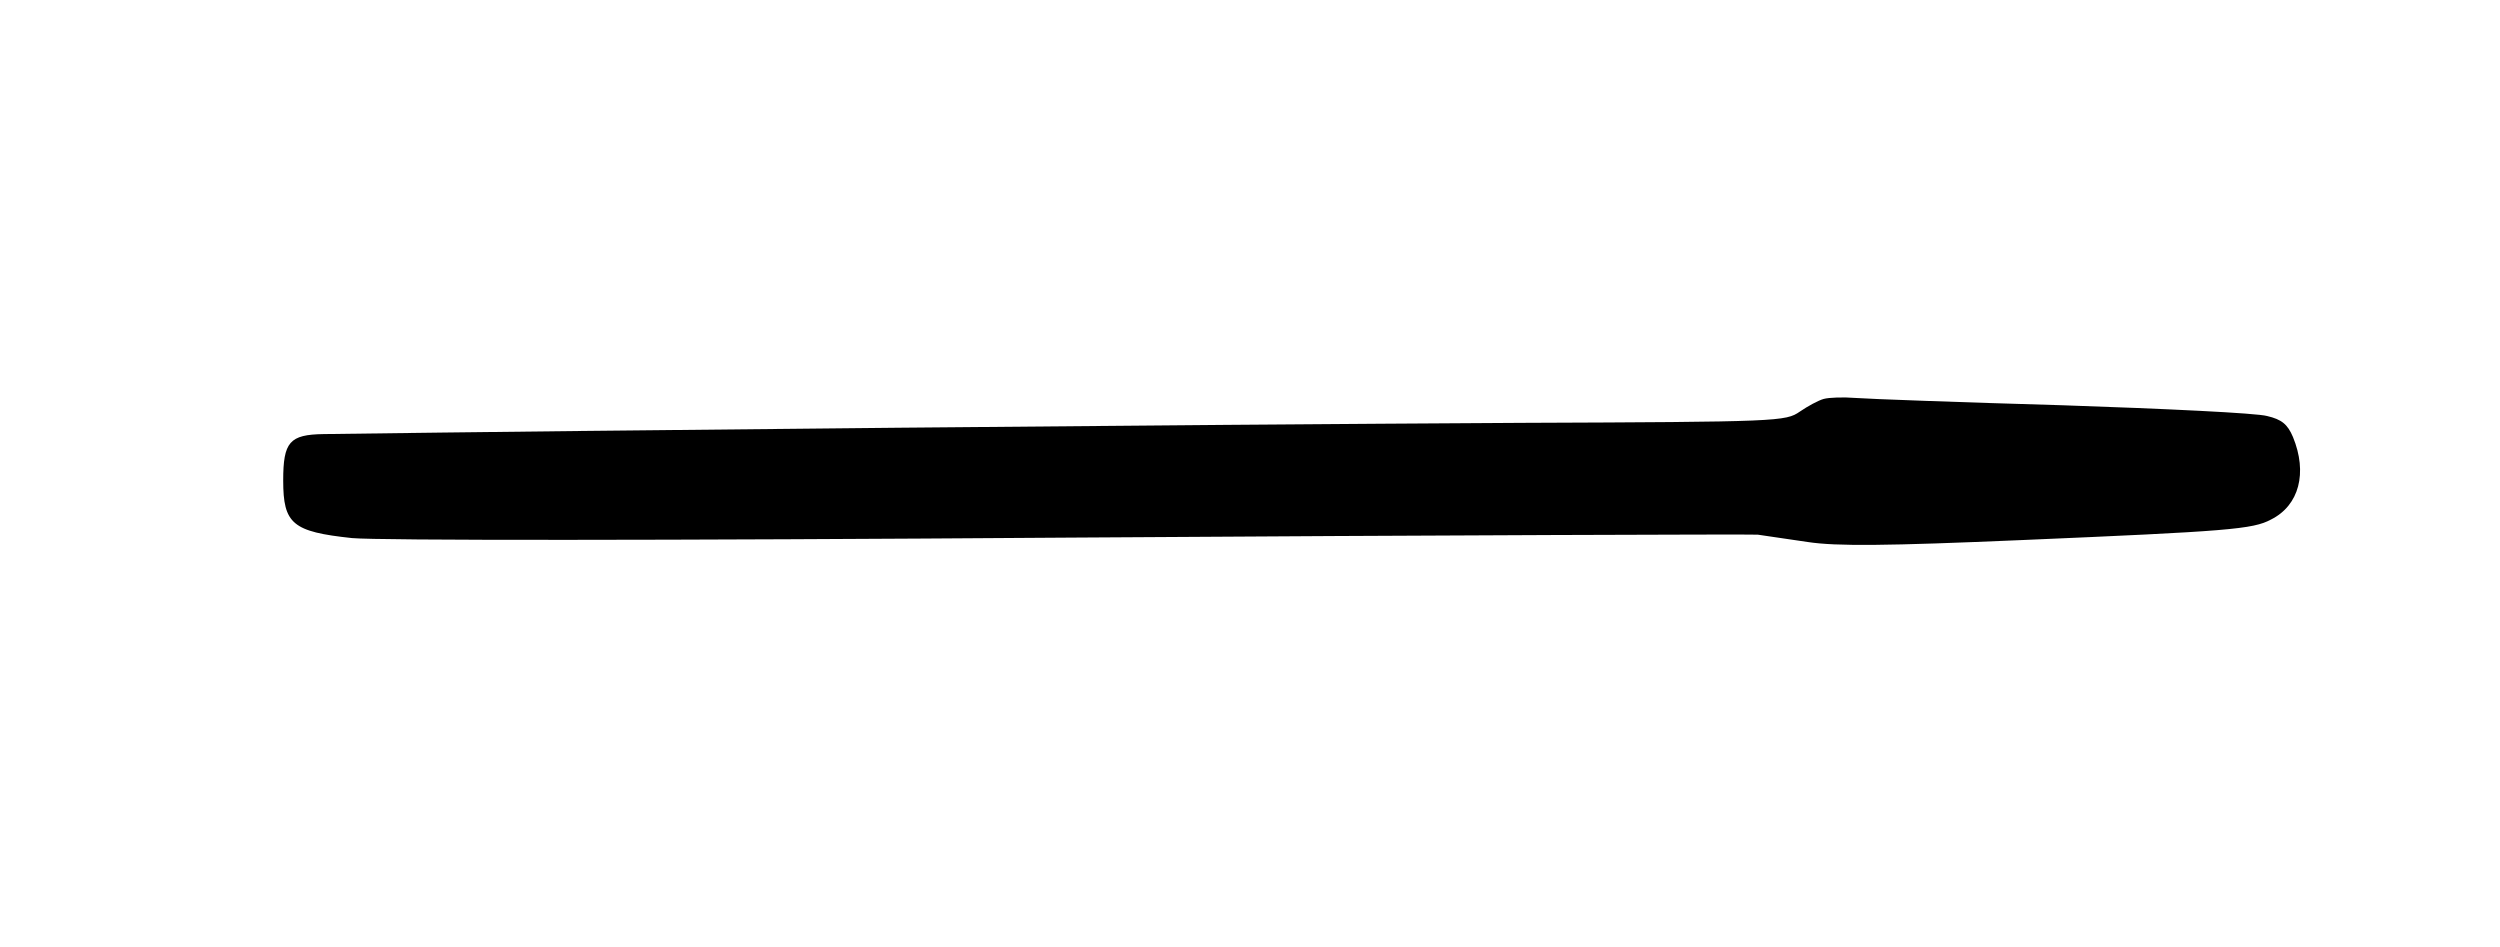 <?xml version="1.0" standalone="no"?>
<!DOCTYPE svg PUBLIC "-//W3C//DTD SVG 20010904//EN"
 "http://www.w3.org/TR/2001/REC-SVG-20010904/DTD/svg10.dtd">
<svg version="1.0" xmlns="http://www.w3.org/2000/svg"
 width="512pt" height="194pt" viewBox="0 0 512 194"
 preserveAspectRatio="xMidYMid meet">
<g transform="translate(0,194) scale(0.1,-0.1)"
fill="#000000" stroke="none">
<path d="M3735 1123 c-11 -3 -33 -15 -49 -26 -29 -20 -41 -21 -570 -23 -722
-4 -1865 -15 -2453 -23 -70 -1 -83 -16 -83 -95 0 -89 19 -105 141 -118 56 -5
627 -5 1473 1 760 5 1393 7 1406 6 14 -2 60 -9 102 -15 59 -9 161 -8 440 4
422 18 472 22 509 42 58 29 75 96 45 169 -11 26 -23 36 -53 43 -21 6 -209 15
-418 22 -209 6 -400 13 -425 15 -25 2 -54 1 -65 -2z"/>
</g>
</svg>
